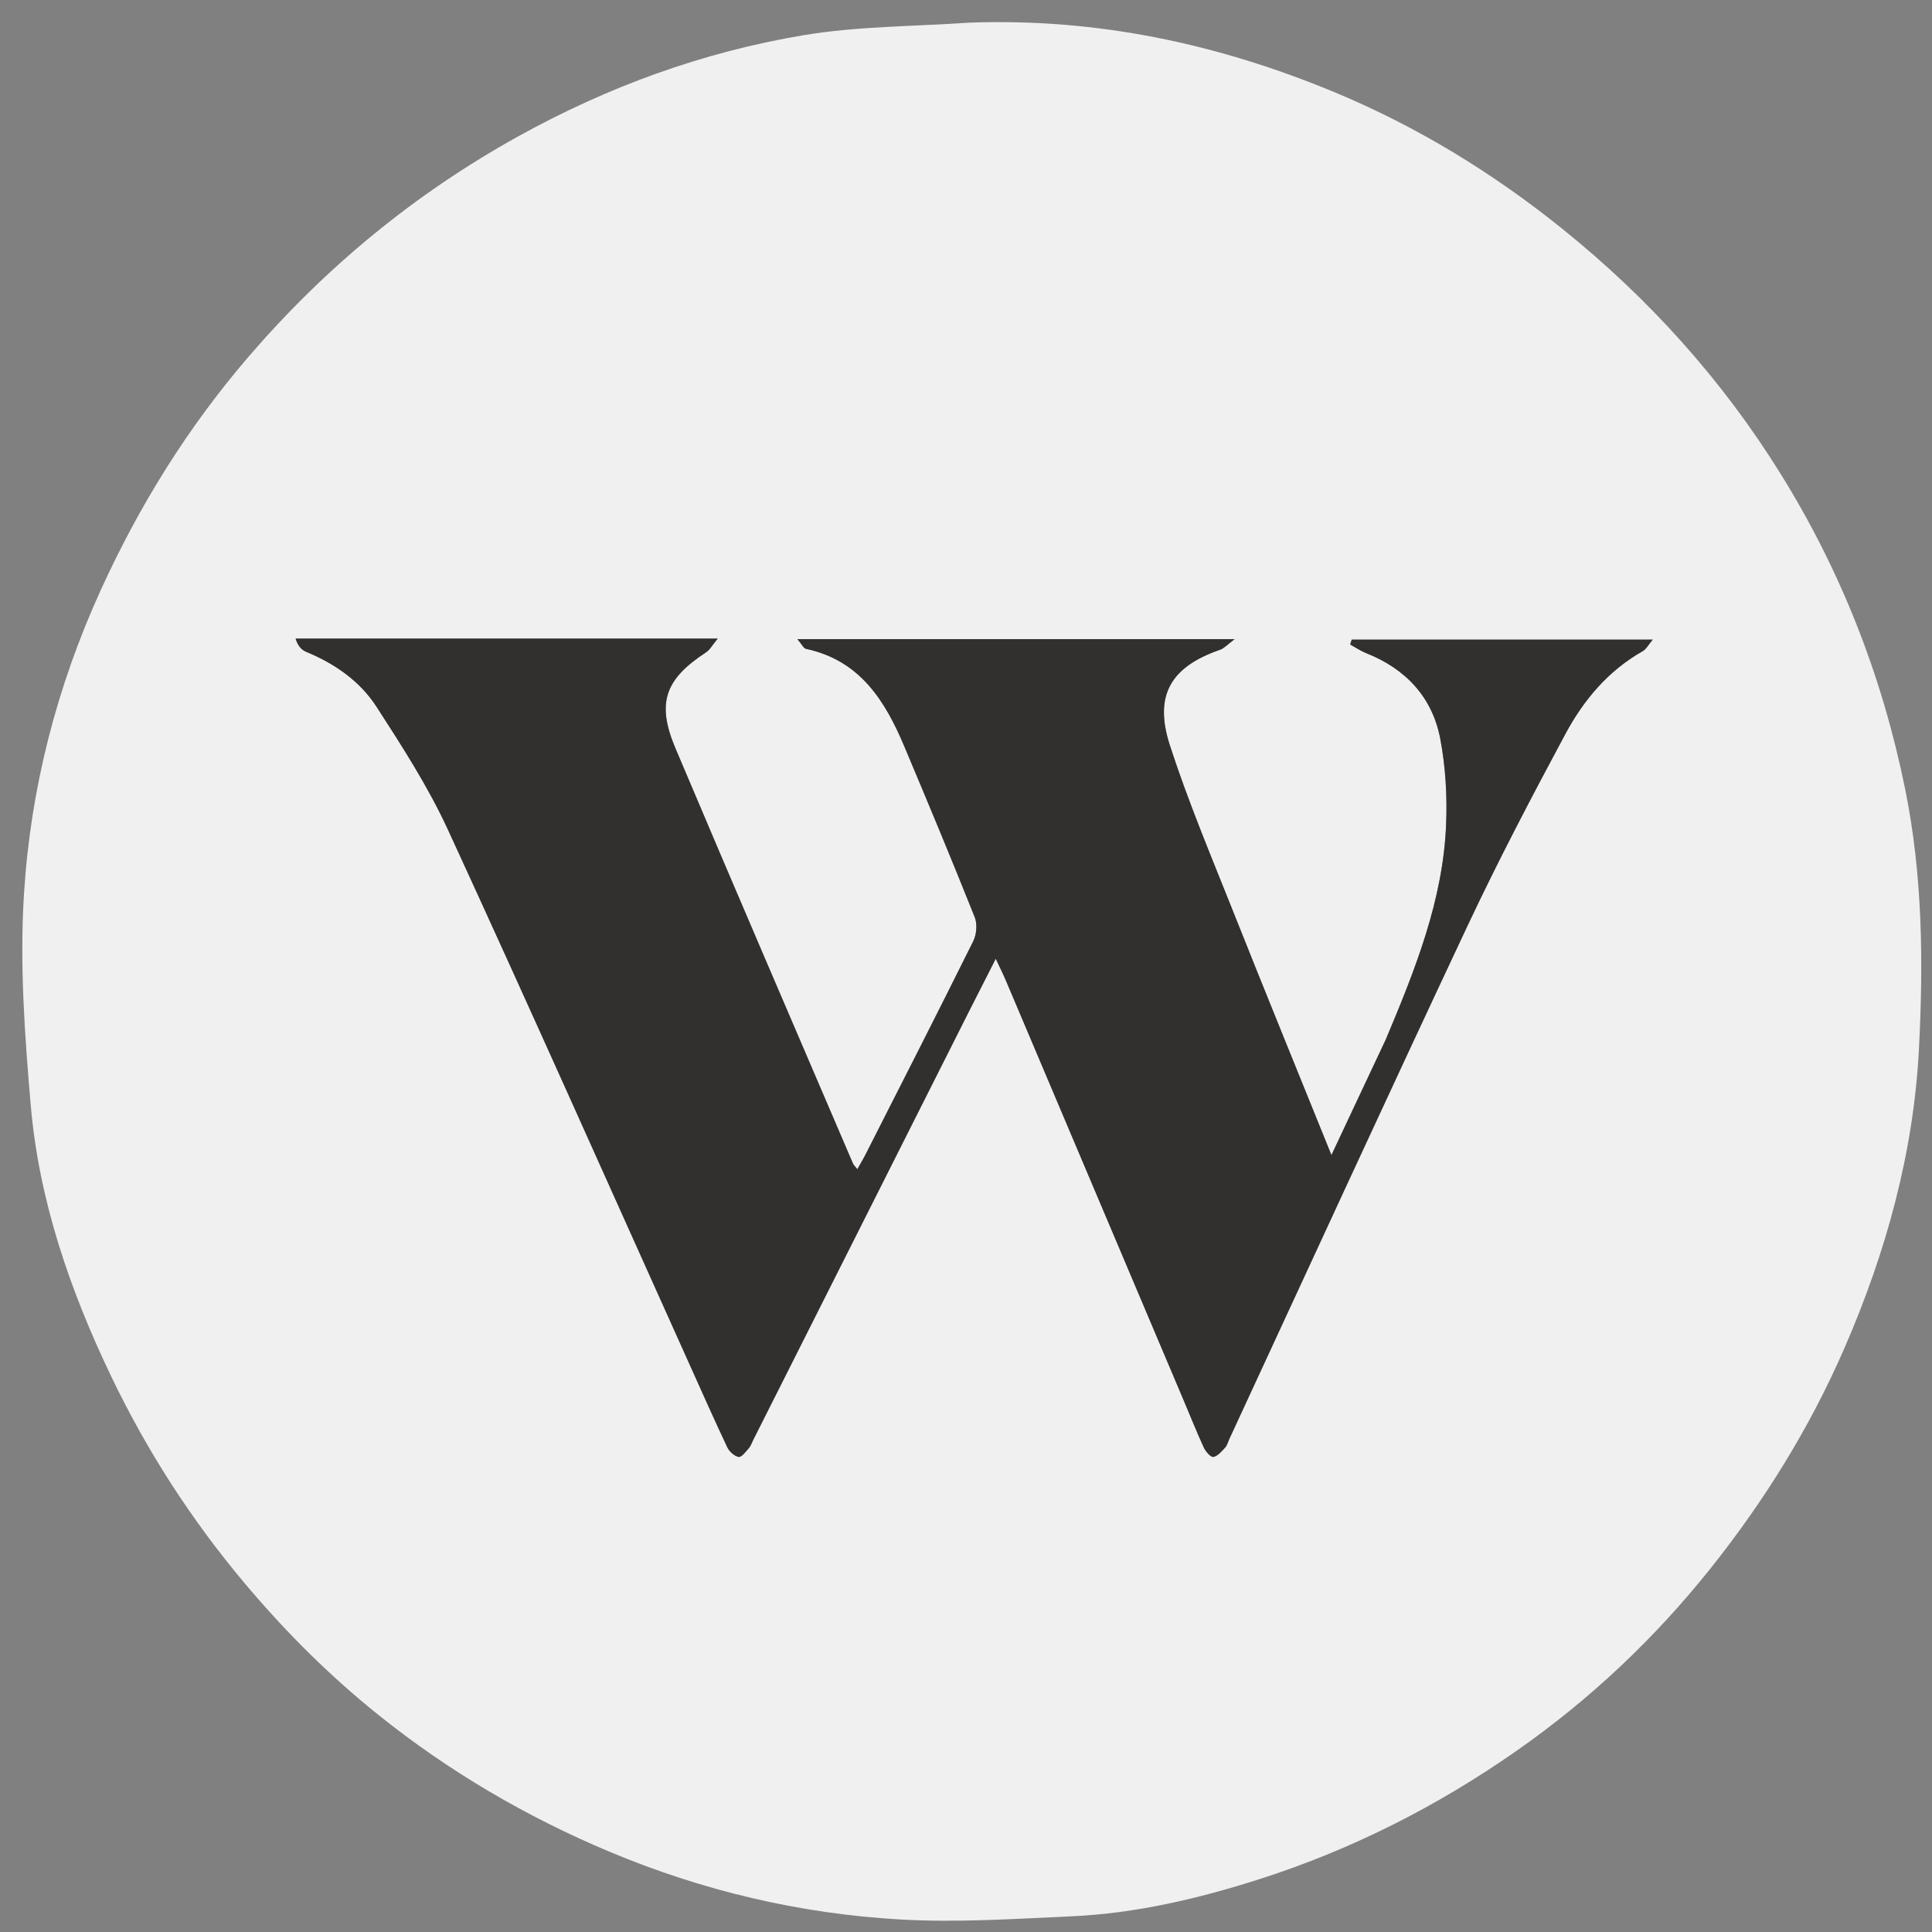 <svg width="40" height="40" viewBox="0 0 40 40" fill="none" xmlns="http://www.w3.org/2000/svg">
<rect x="0" y="0" width="40" height="40" fill="#808080" stroke="none"/>
<g clip-path="url(#clip0_2017_38)">
<path d="M20.07 0.469C22.722 0.372 25.218 0.909 27.617 1.904C29.332 2.615 30.905 3.576 32.353 4.743C34.142 6.184 35.66 7.867 36.87 9.817C38.12 11.831 38.97 14.003 39.443 16.332C39.806 18.115 39.822 19.917 39.73 21.712C39.62 23.862 39.051 25.921 38.191 27.902C37.47 29.561 36.524 31.084 35.403 32.487C34.256 33.923 32.923 35.182 31.408 36.242C29.76 37.395 27.988 38.294 26.075 38.906C24.81 39.31 23.517 39.615 22.185 39.675C21.006 39.728 19.82 39.808 18.645 39.741C16.561 39.623 14.543 39.146 12.612 38.335C10.888 37.611 9.287 36.671 7.832 35.503C6.826 34.697 5.914 33.788 5.077 32.793C3.965 31.473 3.043 30.042 2.301 28.494C1.45 26.717 0.808 24.861 0.637 22.889C0.511 21.432 0.405 19.956 0.497 18.502C0.634 16.32 1.175 14.213 2.091 12.206C2.89 10.456 3.89 8.847 5.142 7.39C6.734 5.538 8.585 4.012 10.726 2.825C12.584 1.795 14.552 1.078 16.636 0.729C17.751 0.542 18.898 0.549 20.07 0.469ZM28.683 21.537C28.324 22.302 27.965 23.067 27.566 23.915C26.853 22.151 26.18 20.505 25.523 18.852C25.072 17.719 24.597 16.591 24.221 15.432C23.884 14.391 24.241 13.805 25.262 13.452C25.344 13.423 25.409 13.347 25.562 13.233C22.488 13.233 19.535 13.233 16.509 13.233C16.601 13.339 16.637 13.423 16.689 13.434C17.805 13.672 18.326 14.508 18.726 15.46C19.22 16.633 19.71 17.808 20.181 18.99C20.238 19.131 20.219 19.348 20.15 19.487C19.416 20.965 18.666 22.434 17.919 23.905C17.87 24.002 17.813 24.094 17.75 24.208C17.703 24.147 17.673 24.121 17.659 24.088C16.431 21.223 15.197 18.361 13.983 15.49C13.587 14.553 13.769 14.062 14.614 13.509C14.699 13.453 14.752 13.35 14.86 13.221C11.883 13.221 9.002 13.221 6.12 13.221C6.163 13.365 6.24 13.454 6.336 13.494C6.93 13.738 7.451 14.1 7.794 14.63C8.329 15.456 8.867 16.293 9.278 17.184C10.972 20.865 12.619 24.568 14.283 28.262C14.539 28.831 14.791 29.401 15.058 29.964C15.1 30.052 15.203 30.147 15.293 30.164C15.35 30.175 15.44 30.056 15.503 29.984C15.544 29.937 15.565 29.871 15.594 29.813C17.084 26.854 18.573 23.895 20.063 20.937C20.236 20.594 20.411 20.253 20.616 19.85C20.705 20.04 20.767 20.163 20.821 20.289C22.052 23.195 23.283 26.101 24.513 29.007C24.65 29.33 24.779 29.656 24.926 29.974C24.964 30.055 25.07 30.174 25.123 30.164C25.213 30.146 25.294 30.047 25.366 29.97C25.407 29.924 25.423 29.855 25.45 29.796C27.094 26.248 28.724 22.695 30.388 19.157C31.018 17.819 31.706 16.506 32.406 15.202C32.783 14.498 33.294 13.887 34.01 13.482C34.082 13.441 34.127 13.351 34.218 13.243C32.088 13.243 30.037 13.243 27.986 13.243C27.976 13.277 27.965 13.31 27.954 13.343C28.063 13.403 28.168 13.476 28.282 13.521C29.105 13.848 29.656 14.434 29.82 15.299C29.93 15.88 29.965 16.487 29.94 17.079C29.875 18.638 29.303 20.067 28.683 21.537Z" fill="#F1F0F0"/>
<path d="M28.697 21.511C29.303 20.067 29.875 18.638 29.94 17.079C29.965 16.487 29.93 15.88 29.82 15.299C29.656 14.434 29.105 13.847 28.282 13.521C28.167 13.475 28.063 13.403 27.954 13.343C27.965 13.31 27.975 13.277 27.986 13.243C30.037 13.243 32.088 13.243 34.218 13.243C34.127 13.351 34.082 13.441 34.01 13.482C33.293 13.887 32.783 14.498 32.406 15.202C31.706 16.506 31.018 17.818 30.388 19.157C28.724 22.695 27.094 26.248 25.45 29.796C25.423 29.855 25.407 29.924 25.366 29.97C25.294 30.047 25.213 30.146 25.122 30.164C25.069 30.174 24.964 30.055 24.926 29.974C24.779 29.656 24.65 29.33 24.513 29.007C23.283 26.101 22.052 23.195 20.821 20.289C20.767 20.163 20.705 20.04 20.616 19.849C20.411 20.253 20.236 20.594 20.063 20.937C18.573 23.895 17.084 26.854 15.594 29.813C15.565 29.871 15.544 29.937 15.503 29.984C15.44 30.056 15.35 30.175 15.292 30.164C15.203 30.146 15.099 30.052 15.058 29.964C14.791 29.401 14.539 28.83 14.283 28.262C12.619 24.567 10.972 20.865 9.277 17.184C8.867 16.293 8.329 15.456 7.794 14.63C7.451 14.1 6.93 13.738 6.336 13.494C6.24 13.454 6.163 13.365 6.12 13.221C9.001 13.221 11.883 13.221 14.86 13.221C14.752 13.35 14.699 13.453 14.614 13.508C13.769 14.062 13.587 14.553 13.983 15.49C15.196 18.361 16.431 21.223 17.659 24.088C17.673 24.121 17.703 24.147 17.75 24.207C17.813 24.094 17.87 24.002 17.919 23.905C18.666 22.434 19.416 20.965 20.15 19.487C20.219 19.348 20.238 19.131 20.181 18.989C19.71 17.808 19.22 16.633 18.726 15.46C18.326 14.508 17.805 13.672 16.689 13.434C16.637 13.423 16.601 13.339 16.509 13.233C19.535 13.233 22.488 13.233 25.562 13.233C25.409 13.347 25.344 13.423 25.262 13.451C24.241 13.805 23.884 14.391 24.221 15.432C24.597 16.591 25.072 17.719 25.523 18.852C26.18 20.505 26.853 22.151 27.566 23.915C27.965 23.067 28.323 22.302 28.697 21.511Z" fill="#32302F"/>
</g>
<defs>
<clipPath id="clip0_2017_38">
<rect width="39.984" height="39.992" fill="white"/>
</clipPath>
</defs>
</svg>
